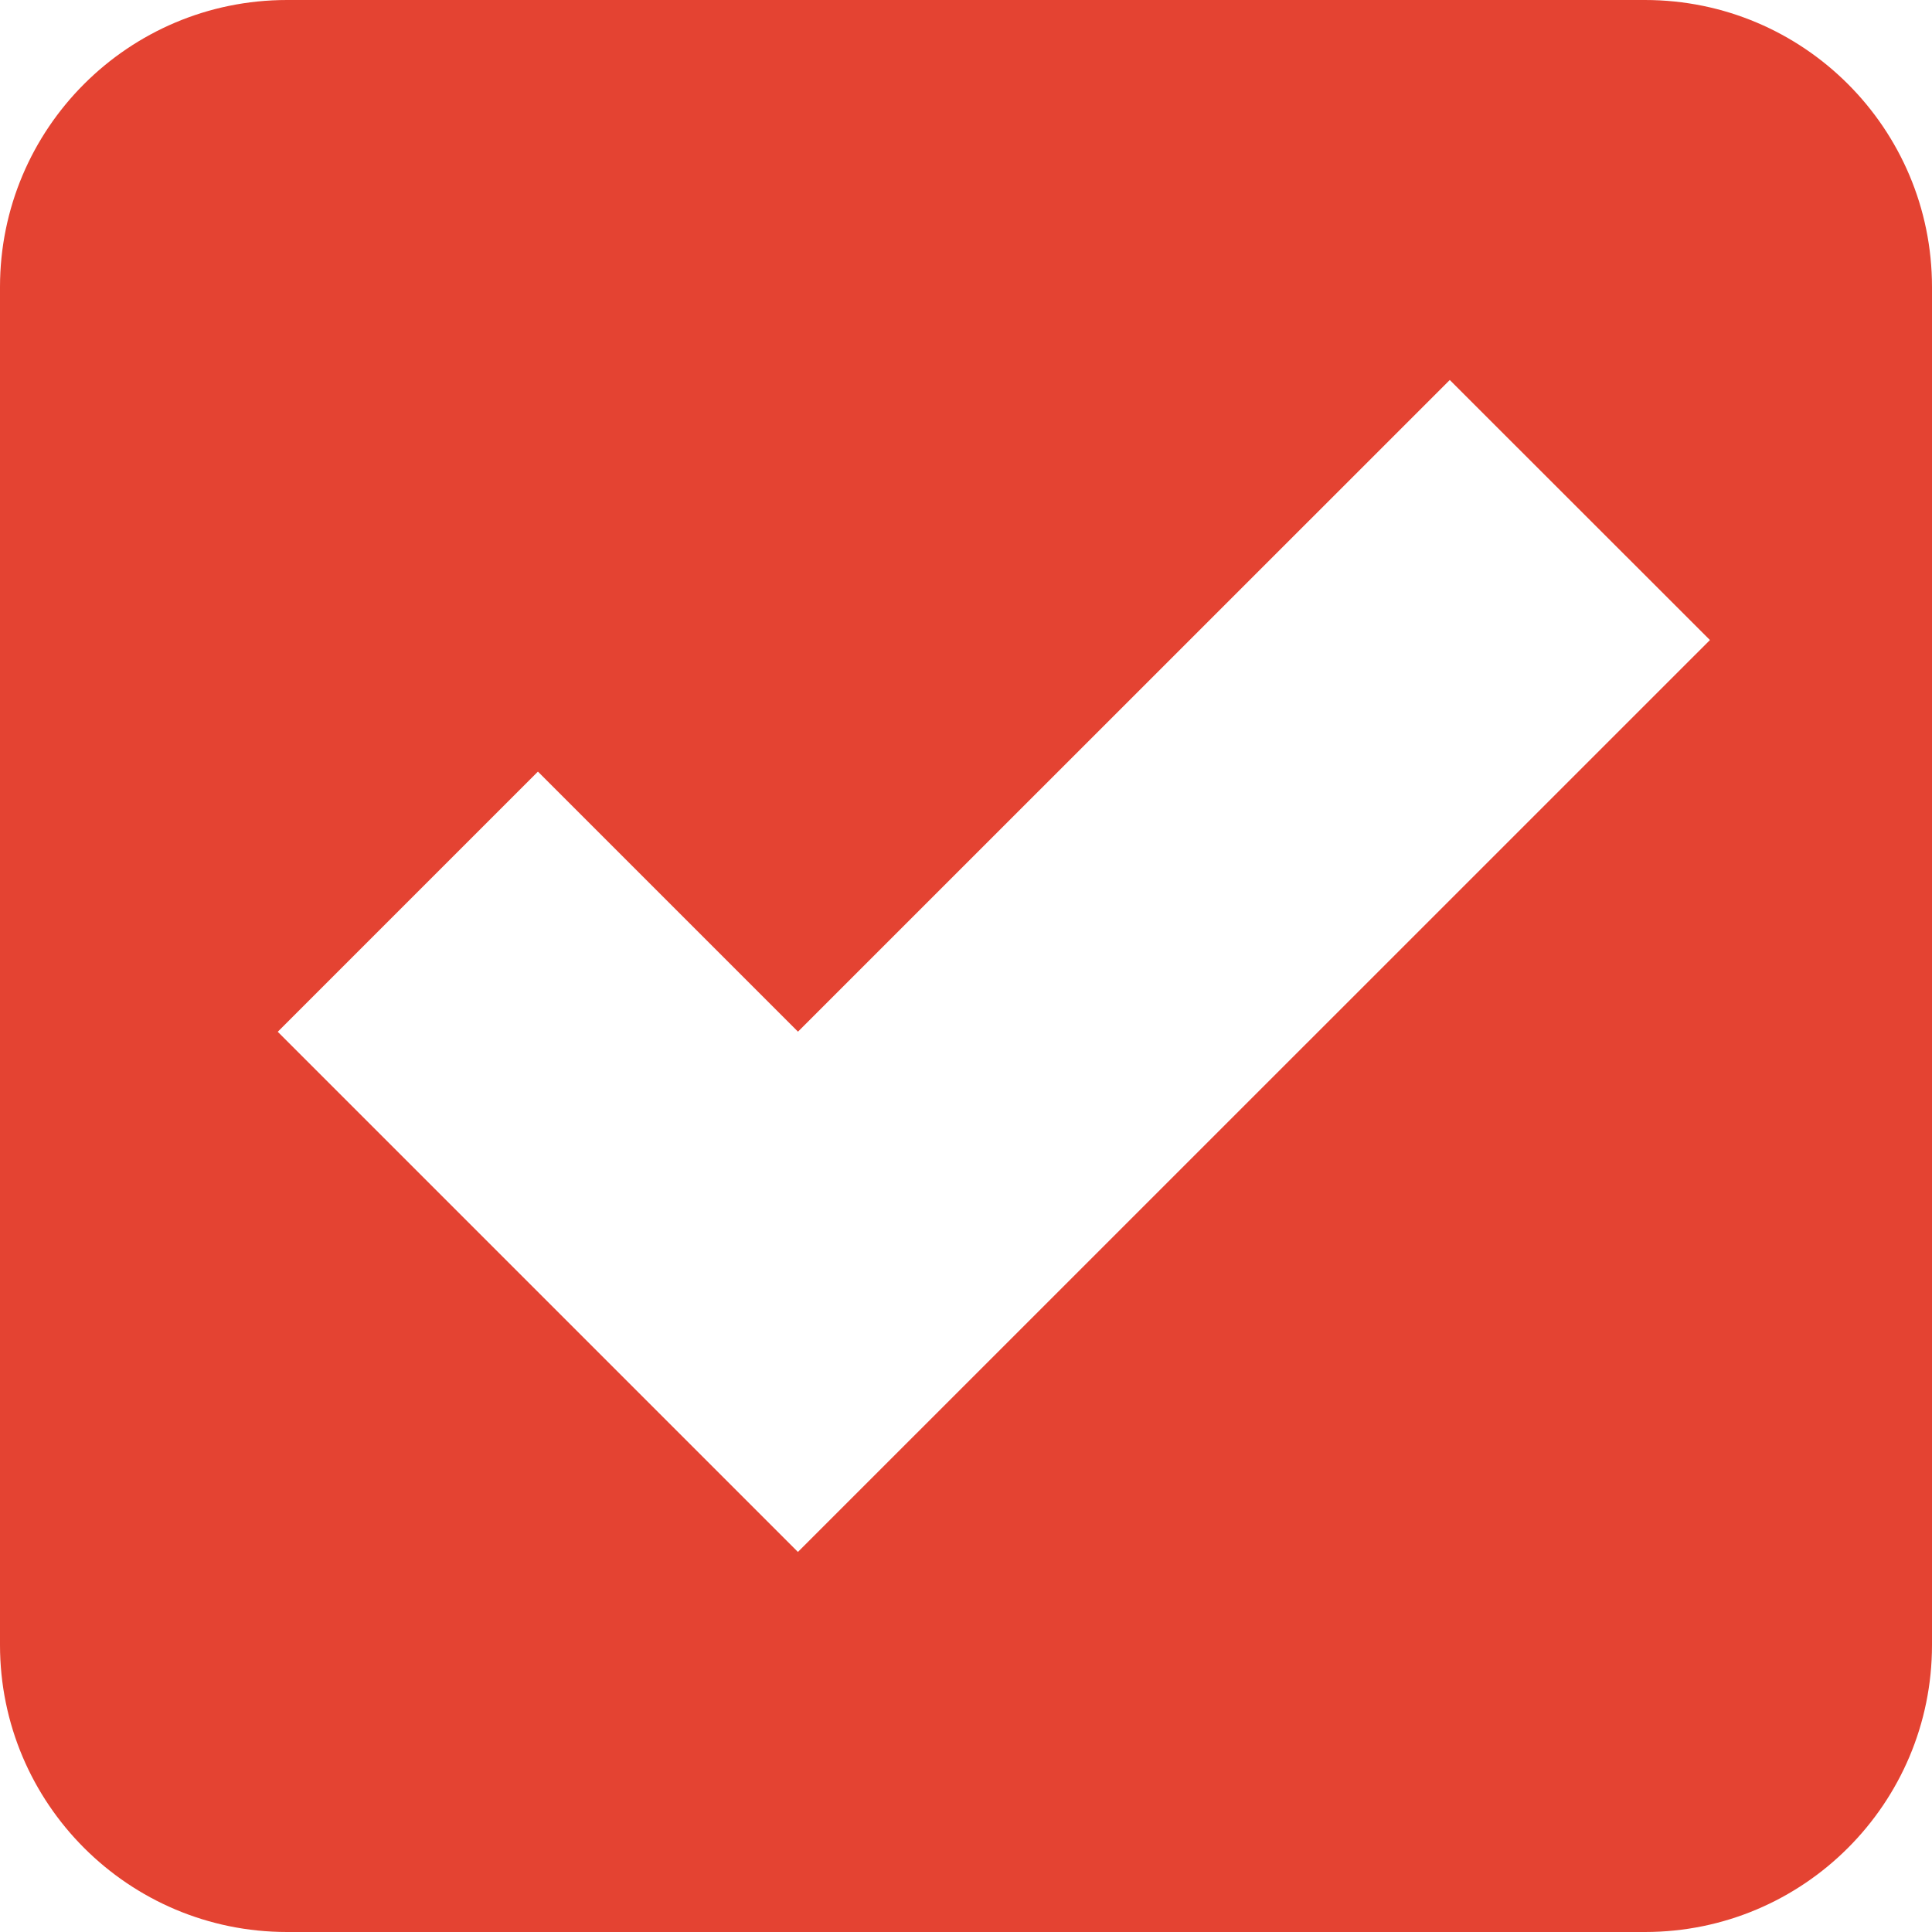 <?xml version="1.0" encoding="utf-8"?>
<!-- Generator: Adobe Illustrator 25.2.0, SVG Export Plug-In . SVG Version: 6.00 Build 0)  -->
<svg version="1.1" id="Layer_1" xmlns="http://www.w3.org/2000/svg" xmlns:xlink="http://www.w3.org/1999/xlink" x="0px" y="0px"
	 viewBox="0 0 156.09 156.09" style="enable-background:new 0 0 156.09 156.09;" xml:space="preserve">
<style type="text/css">
	.st0{fill:#E44332;}
</style>
<path class="st0" d="M132.9,0H23.19C10.38,0,0,10.38,0,23.19V132.9c0,12.8,10.38,23.19,23.19,23.19H132.9
	c12.81,0,23.19-10.38,23.19-23.19V23.19C156.09,10.38,145.71,0,132.9,0z M64.47,125.38L64.47,125.38h-0.01L22.44,83.36l21.02-21.02
	l21.01,21.01l52.66-52.65l21.02,21.01L64.47,125.38z"/>
</svg>

